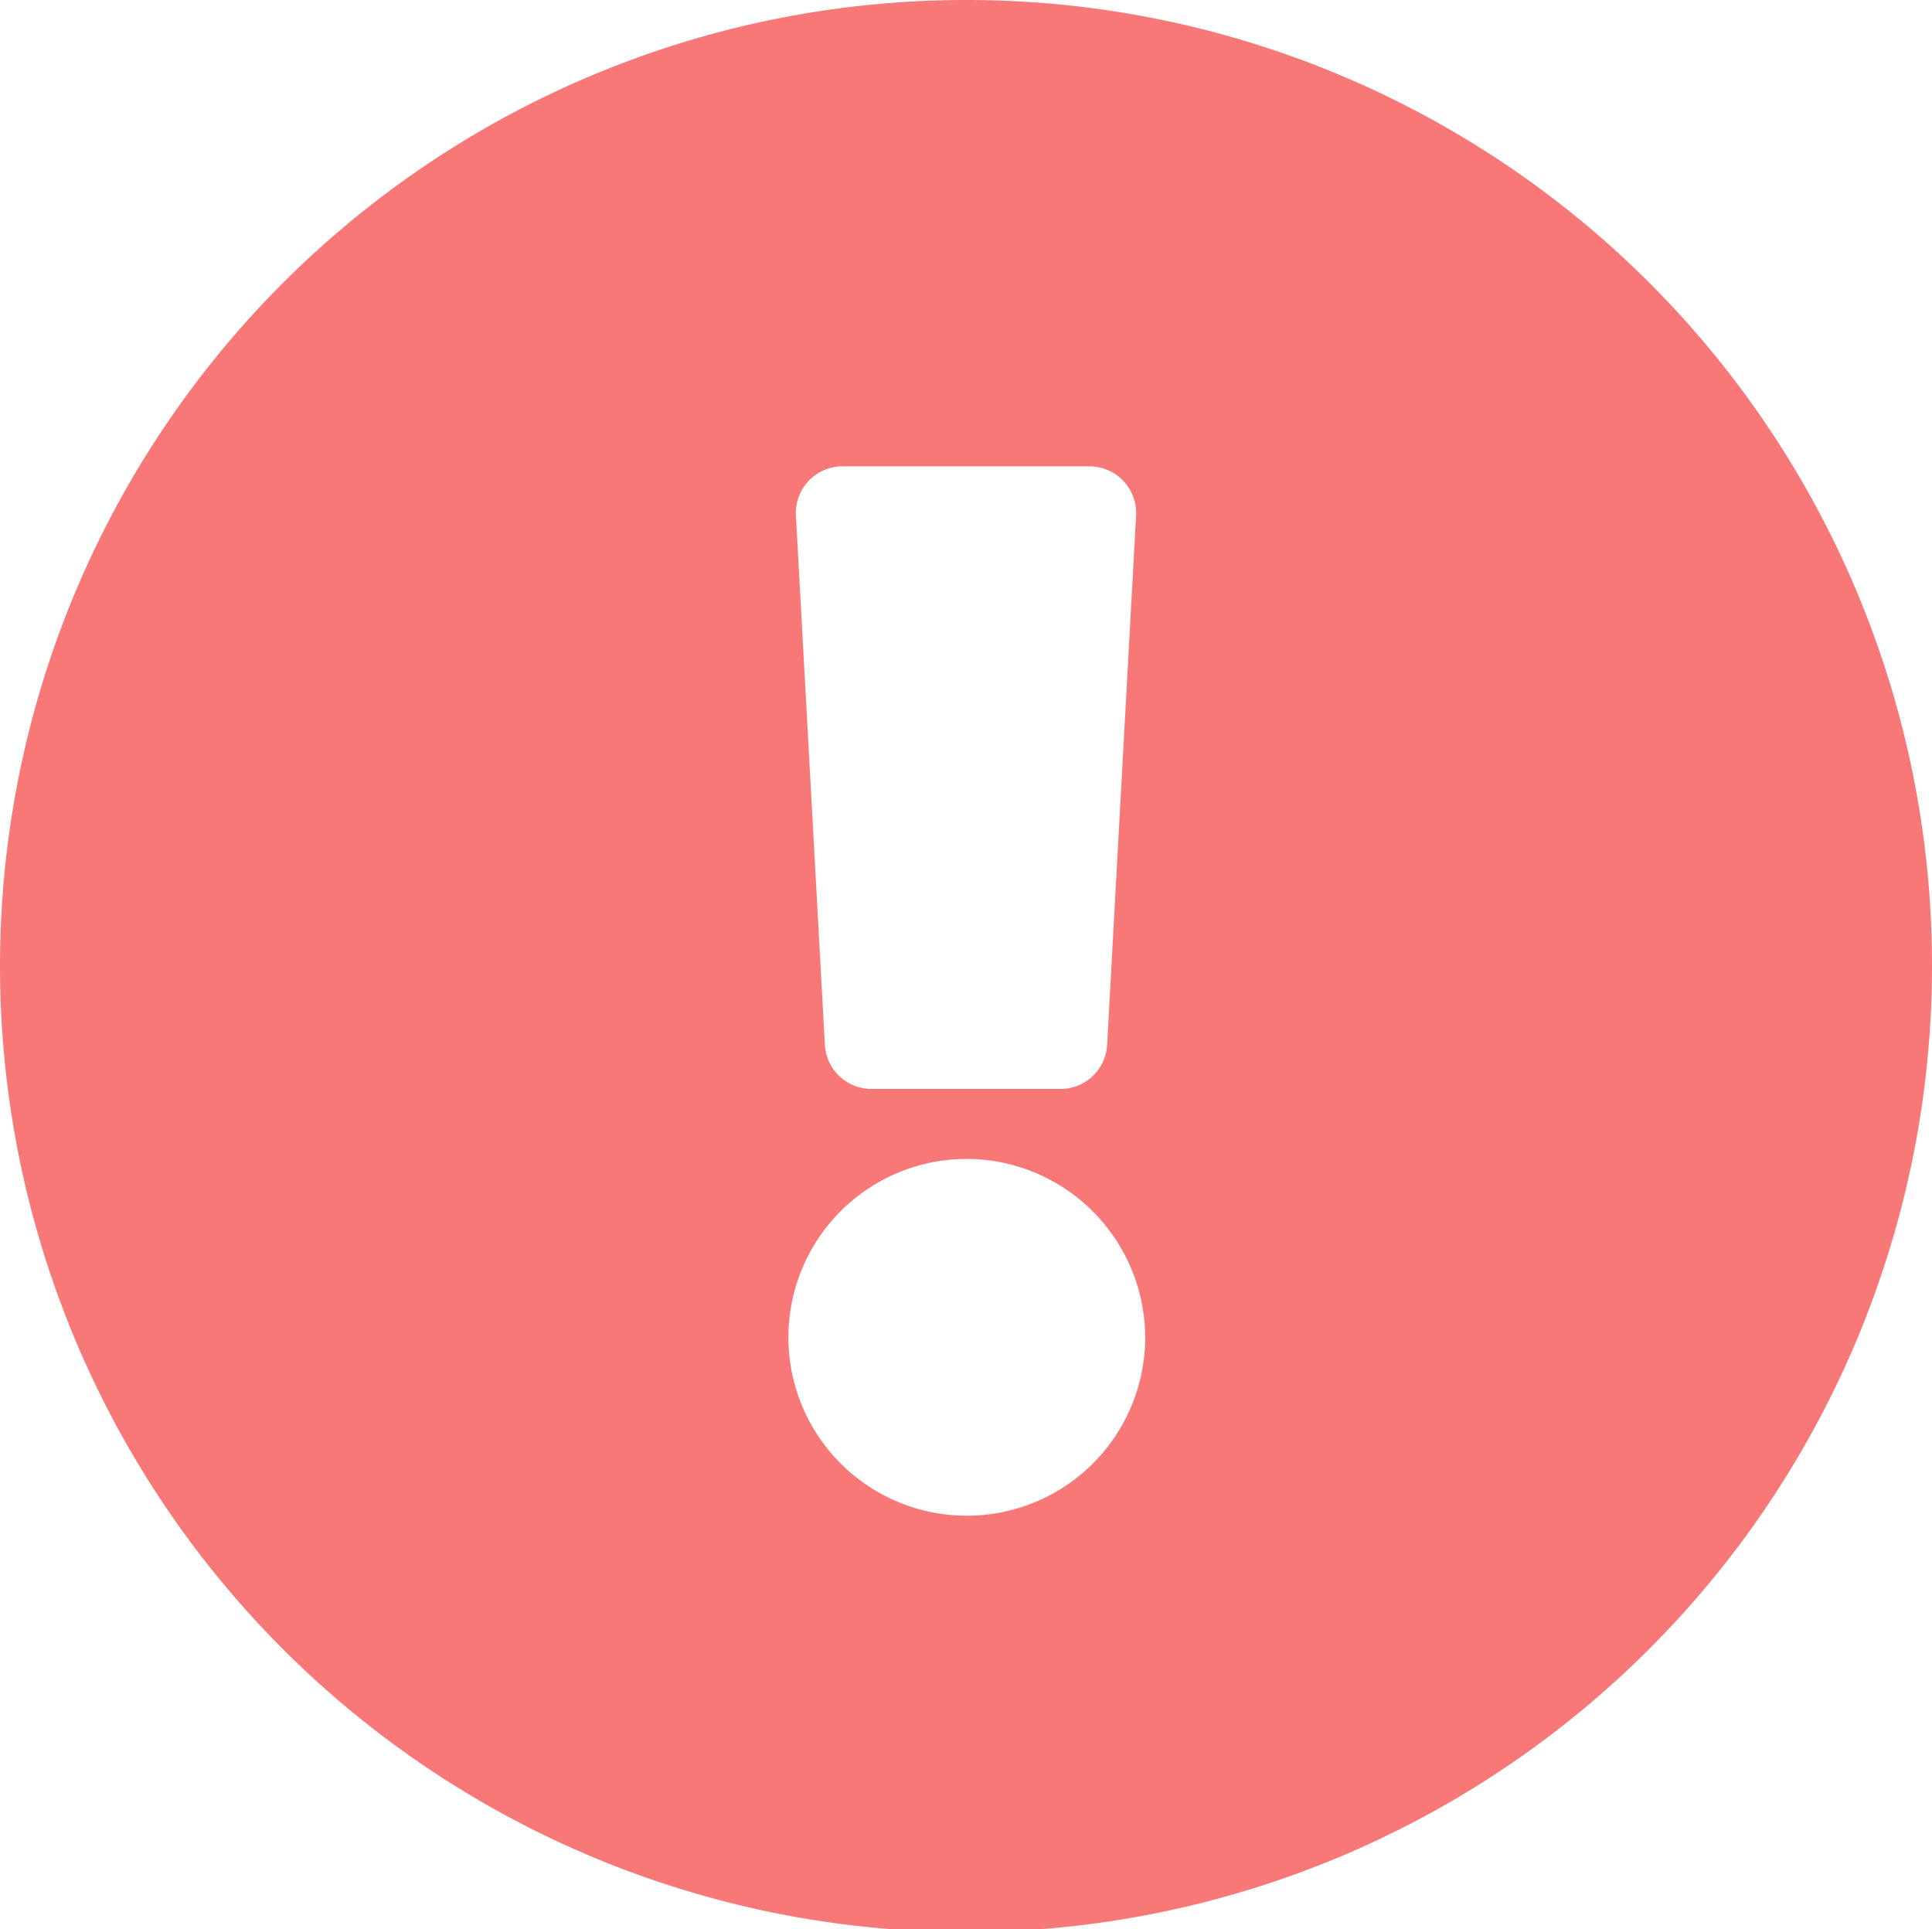 <svg xmlns="http://www.w3.org/2000/svg" width="19.494" height="19.463" viewBox="0 0 19.494 19.463">
  <path id="exclamation-circle" d="M27.494,17.731A9.747,9.747,0,1,1,17.747,8,9.739,9.739,0,0,1,27.494,17.731Zm-9.747,1.962a1.8,1.8,0,1,0,1.808,1.8A1.806,1.806,0,0,0,17.747,19.693Zm-1.716-6.488.292,5.337a.471.471,0,0,0,.471.445H18.7a.471.471,0,0,0,.471-.445l.292-5.337a.471.471,0,0,0-.471-.5H16.5A.471.471,0,0,0,16.031,13.205Z" transform="translate(-8 -8)" fill="#f87878"/>
</svg>
